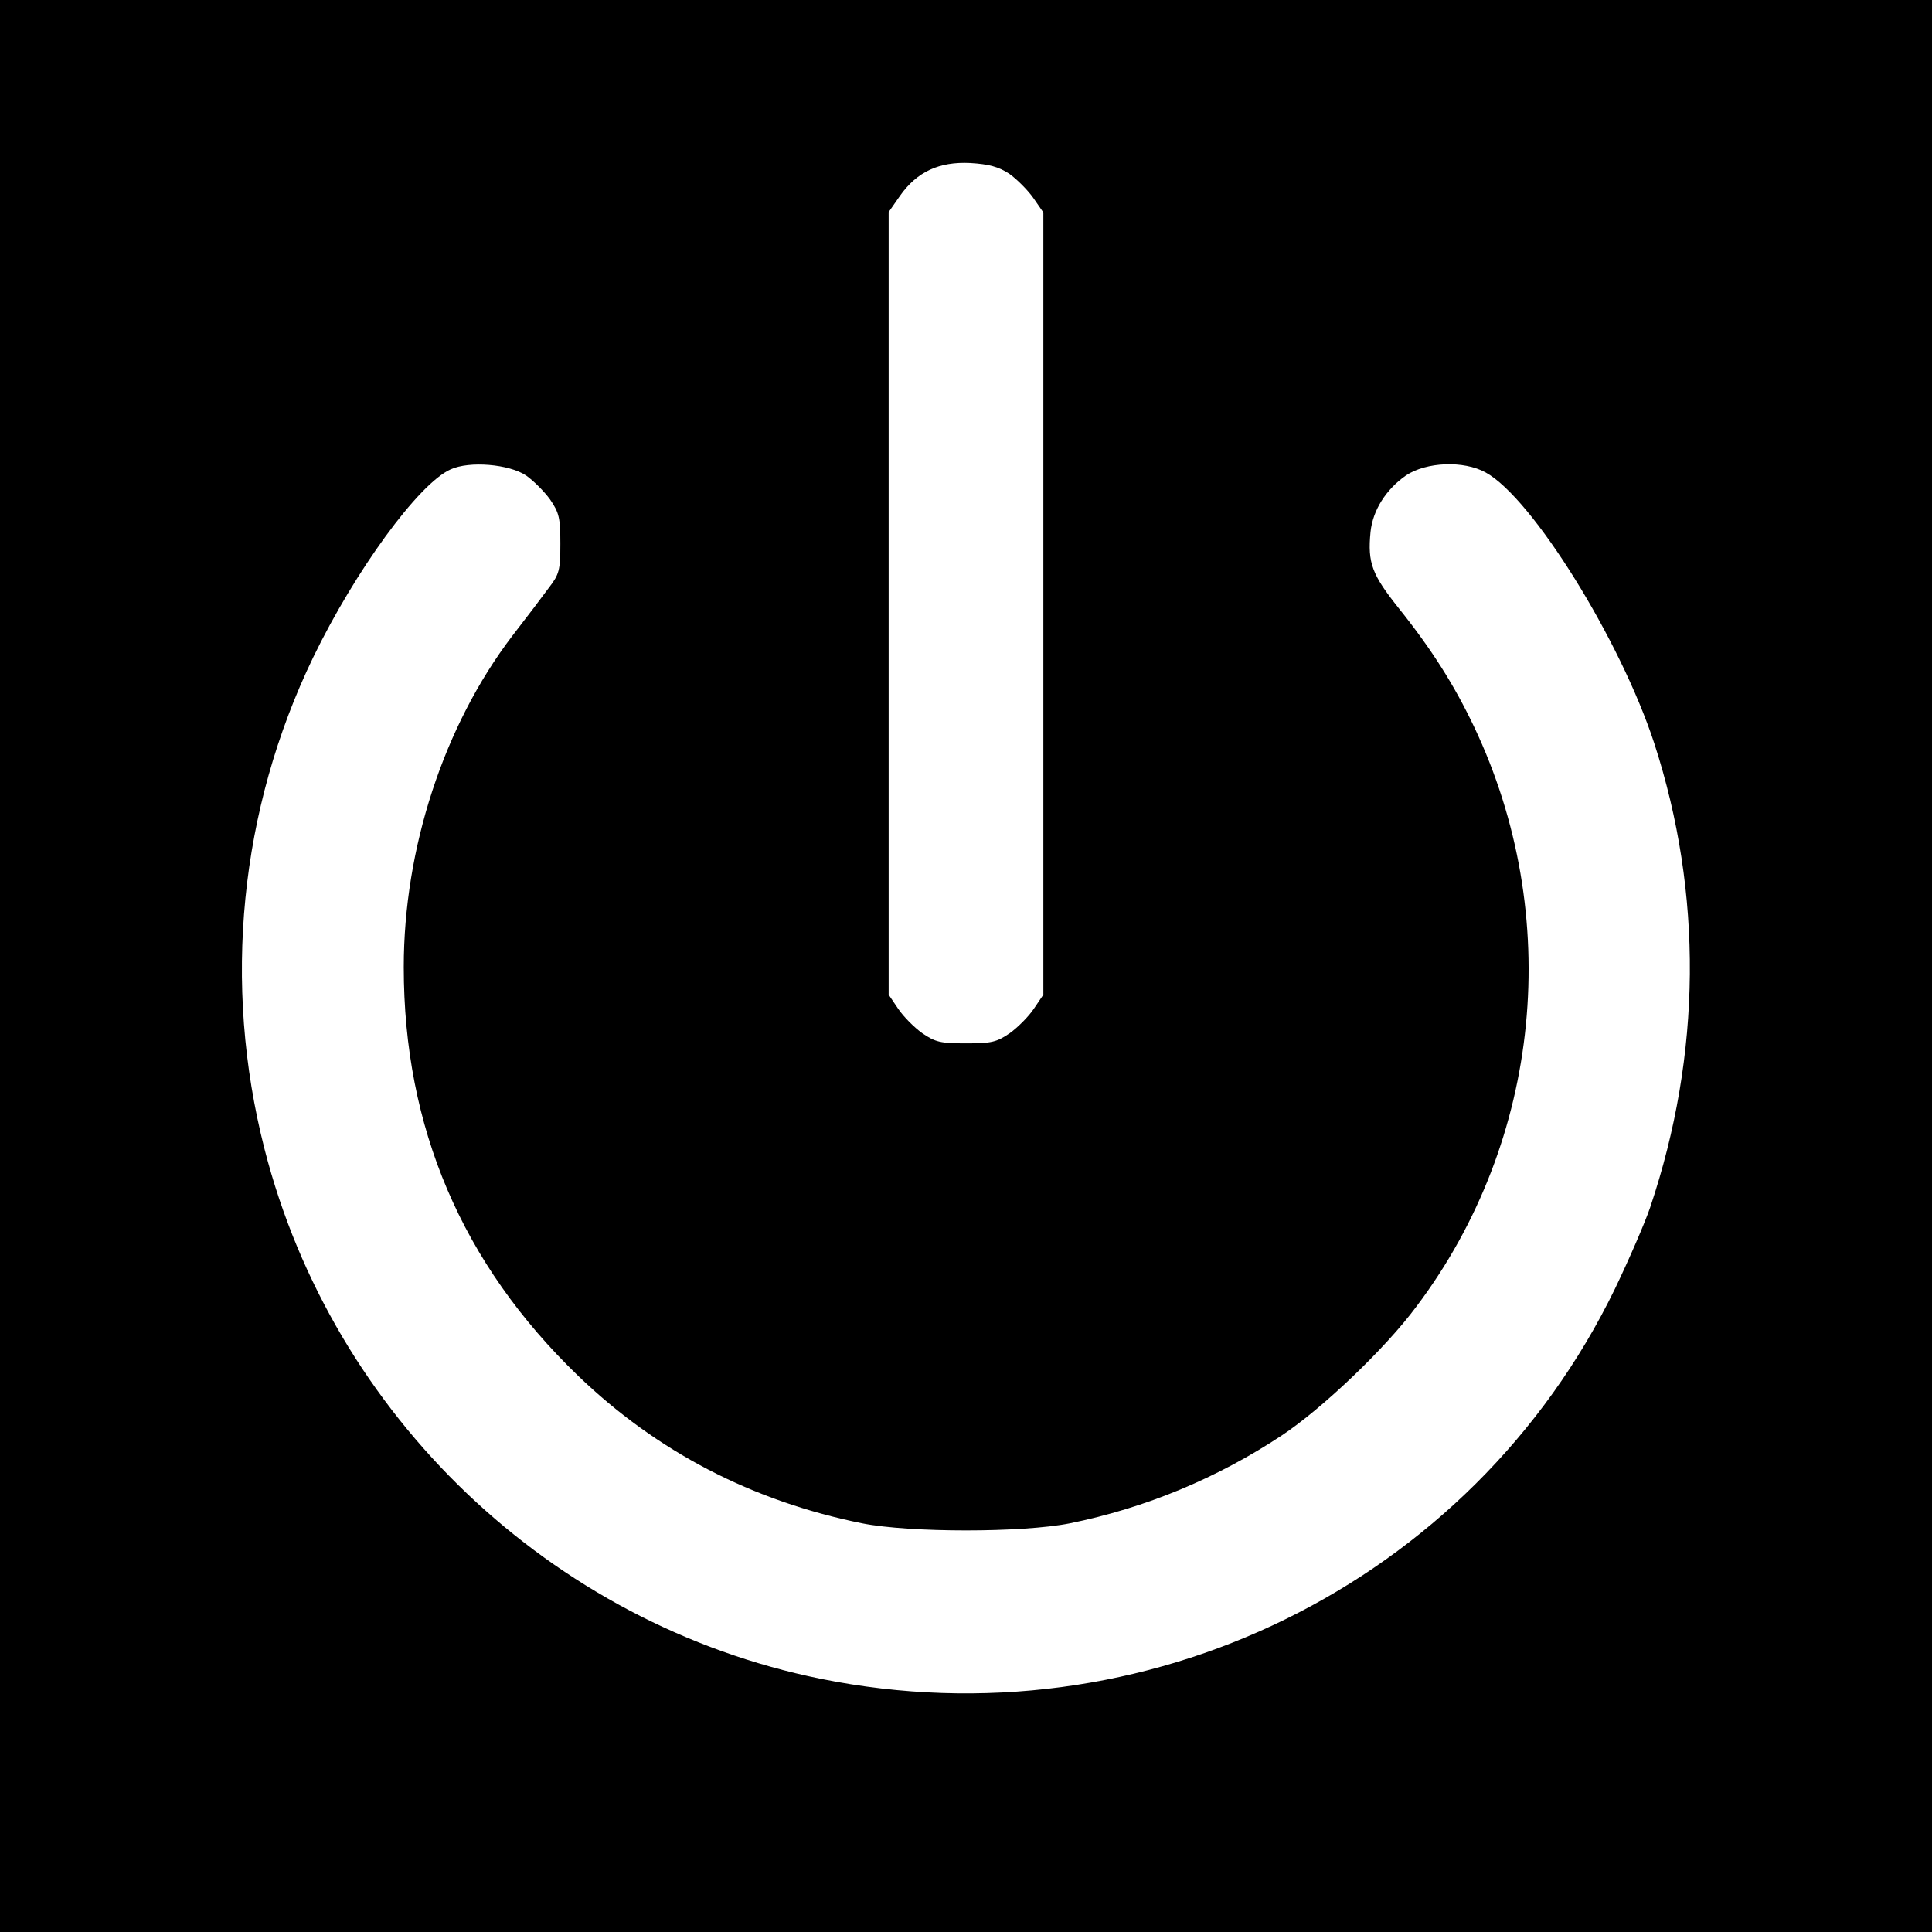<?xml version="1.0" standalone="no"?>
<!DOCTYPE svg PUBLIC "-//W3C//DTD SVG 20010904//EN"
 "http://www.w3.org/TR/2001/REC-SVG-20010904/DTD/svg10.dtd">
<svg version="1.0" xmlns="http://www.w3.org/2000/svg"
 width="512pt" height="512pt" viewBox="0 0 512 512"
 preserveAspectRatio="xMidYMid meet">

<g transform="translate(0,512) scale(0.1,-0.1)"
fill="#000000" stroke="none">
<path d="M0 2560 l0 -2560 2560 0 2560 0 0 2560 0 2560 -2560 0 -2560 0 0
-2560z m2674 2100 c20 -14 49 -43 64 -64 l27 -39 0 -1037 0 -1036 -25 -37
c-14 -21 -43 -50 -64 -65 -35 -24 -49 -27 -116 -27 -67 0 -81 3 -116 27 -21
15 -50 44 -64 65 l-25 37 0 1037 0 1037 30 43 c45 64 104 91 186 87 50 -3 75
-10 103 -28z m-1280 -800 c20 -14 49 -43 64 -64 24 -35 27 -49 27 -117 0 -70
-3 -81 -30 -116 -16 -22 -60 -80 -98 -129 -181 -238 -287 -563 -287 -877 0
-425 154 -786 462 -1083 209 -201 461 -332 753 -391 126 -25 424 -25 550 0
202 41 391 120 562 233 107 71 275 231 357 342 332 441 390 1036 152 1537 -52
109 -111 203 -199 313 -71 89 -83 120 -75 202 6 58 41 113 94 150 54 36 153
40 211 8 123 -67 357 -443 447 -718 129 -397 126 -823 -11 -1230 -14 -41 -56
-138 -93 -215 -380 -783 -1246 -1208 -2105 -1034 -715 145 -1293 696 -1474
1404 -112 438 -66 899 129 1303 111 229 279 460 364 498 50 23 155 14 200 -16z"/>
</g>
</svg>
